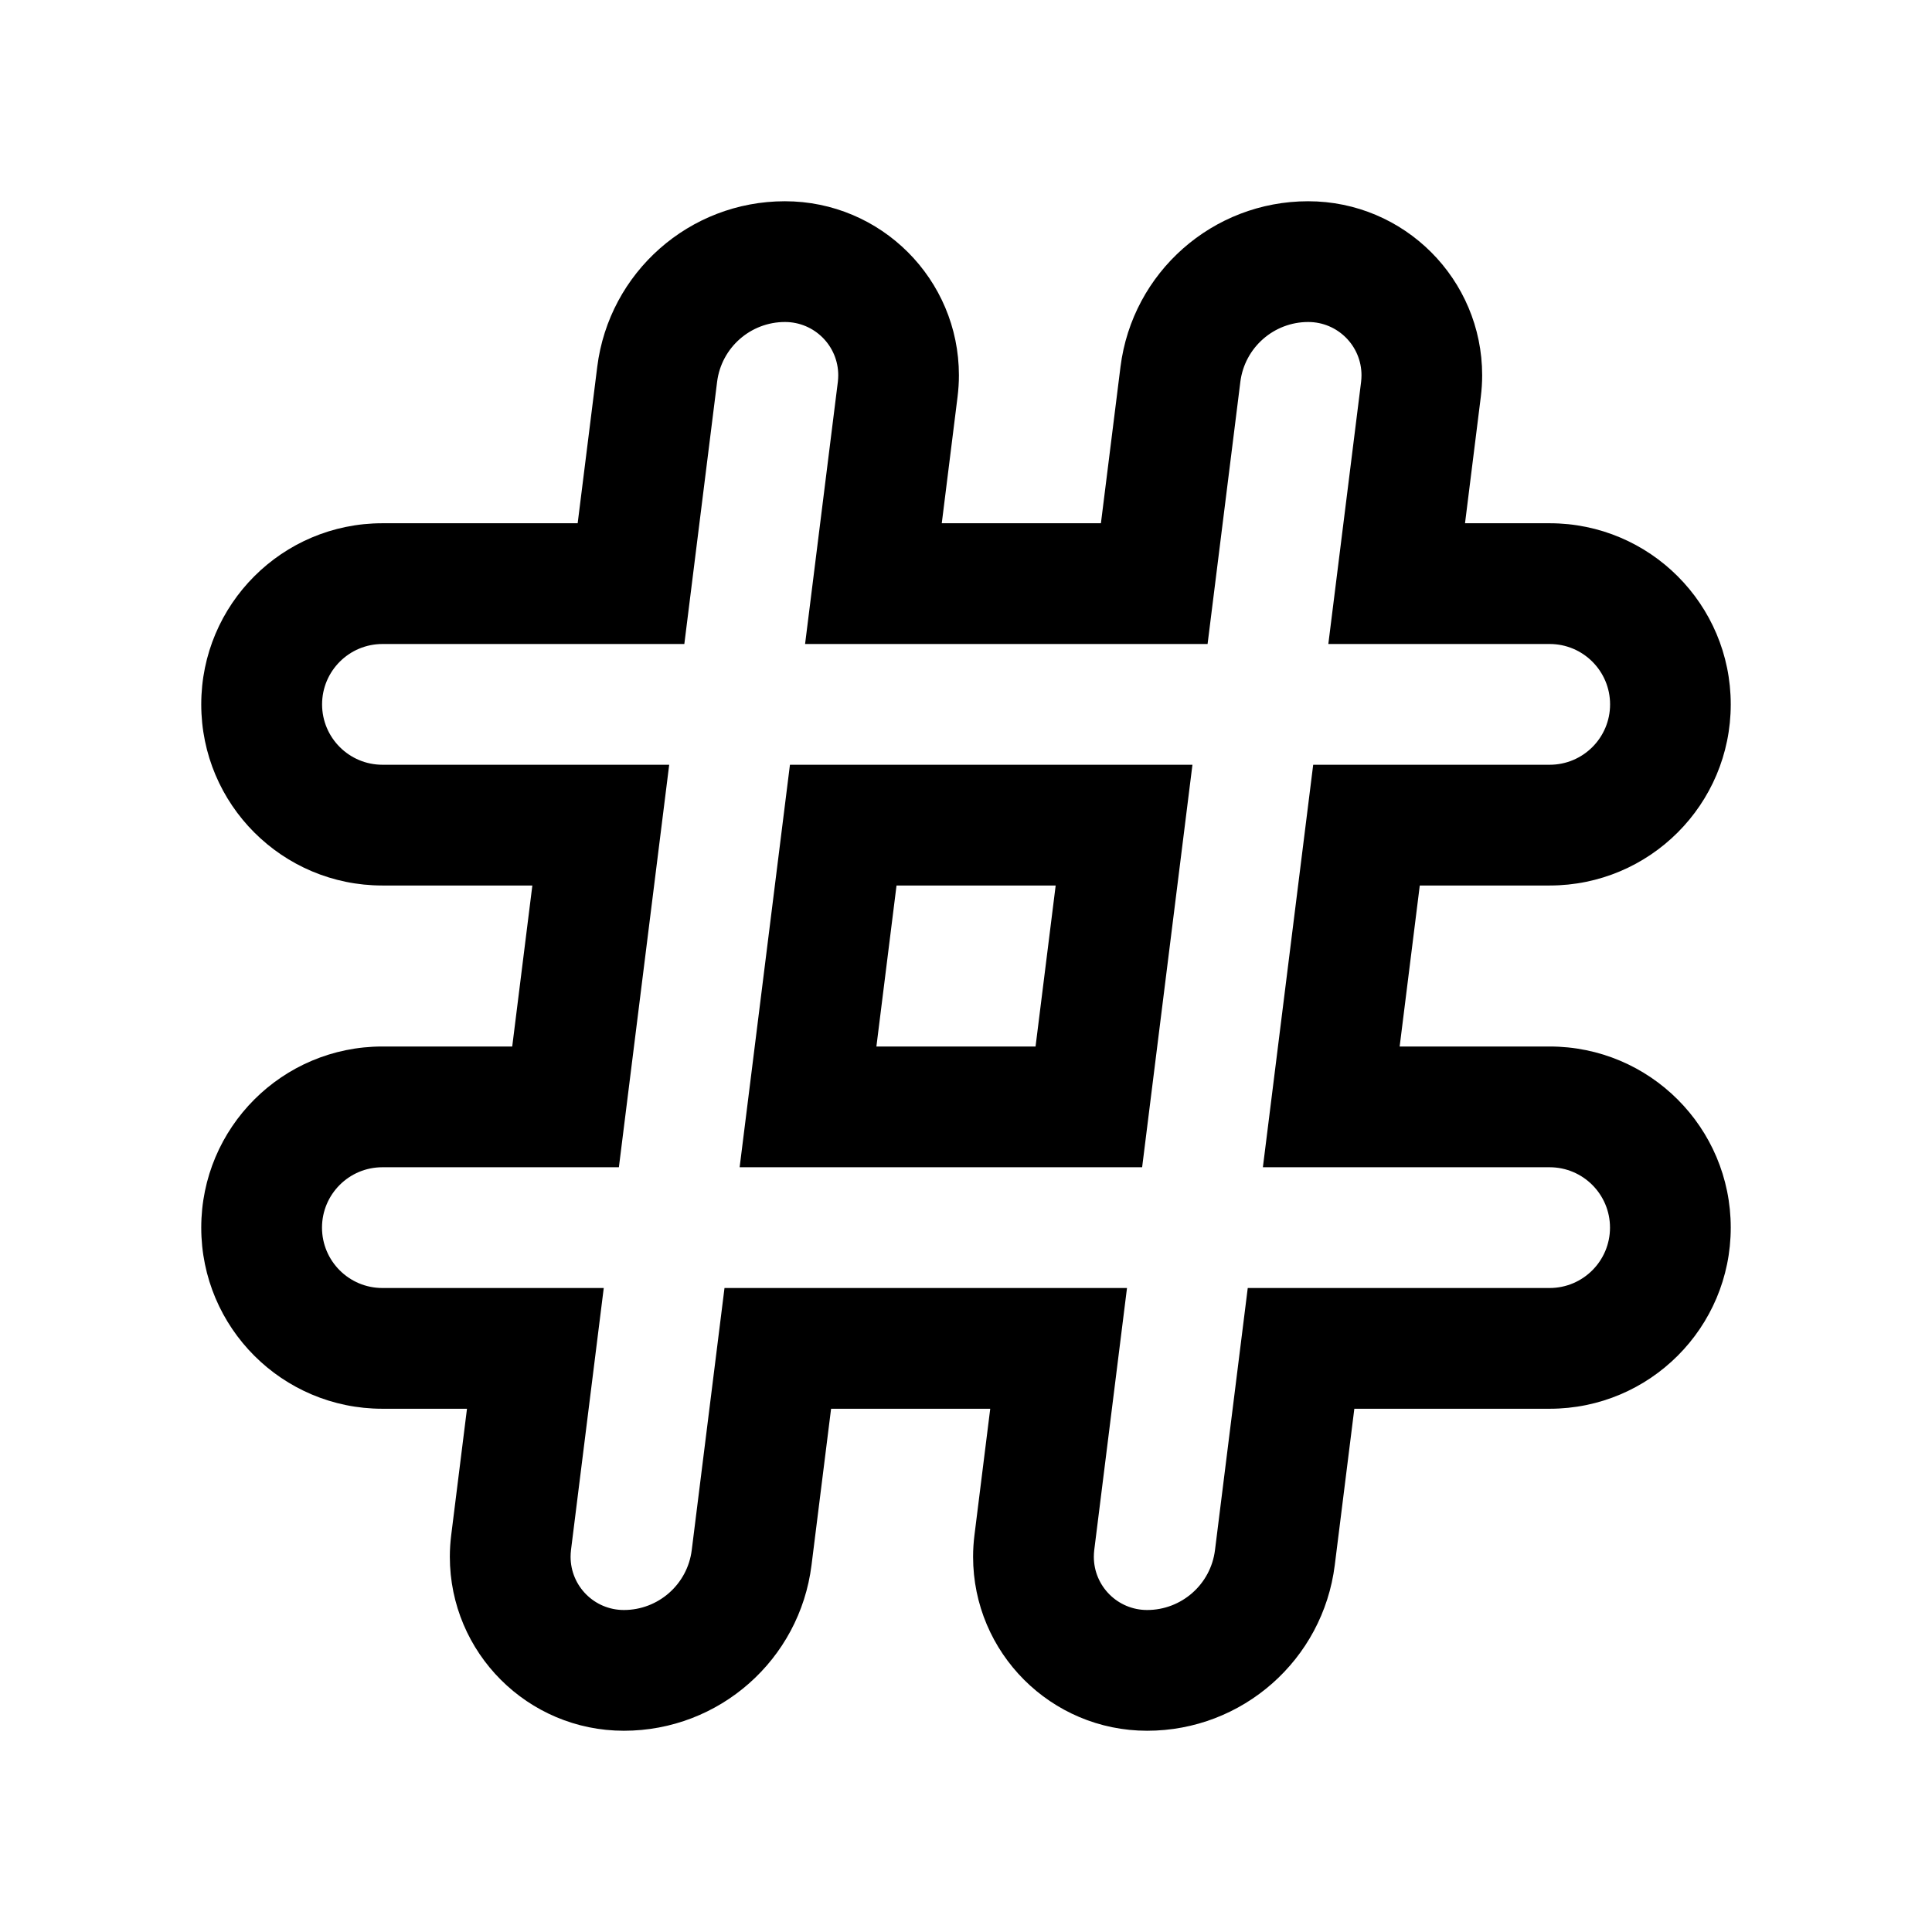 <svg height="24" viewBox="0 0 24 24" width="24" xmlns="http://www.w3.org/2000/svg"><path d="m17.387 13h1.863c1.243 0 2.25 1.007 2.25 2.25s-1.007 2.25-2.25 2.25h-2.426l-.243 1.942c-.147 1.176-1.146 2.058-2.331 2.058-1.194 0-2.162-.968-2.162-2.162 0-.09.006-.179.017-.268l.196-1.57h-1.977l-.243 1.942c-.147 1.176-1.146 2.058-2.331 2.058-1.194 0-2.162-.968-2.162-2.162 0-.09.006-.179.017-.268l.196-1.57h-1.051c-1.243 0-2.25-1.007-2.25-2.25s1.007-2.25 2.25-2.25h1.613l.25-2h-1.863c-1.243 0-2.25-1.007-2.25-2.25s1.007-2.25 2.25-2.25h2.426l.243-1.942c.147-1.176 1.146-2.058 2.331-2.058 1.194 0 2.162.968 2.162 2.162 0 .09-.006.179-.017.268l-.196 1.57h1.977l.243-1.942c.147-1.176 1.146-2.058 2.331-2.058 1.194 0 2.162.968 2.162 2.162 0 .09-.006.179-.017.268l-.196 1.57h1.051c1.243 0 2.25 1.007 2.25 2.25s-1.007 2.25-2.25 2.25h-1.613zm-1.699 1.5.625-5h2.938c.414 0 .75-.336.75-.75s-.336-.75-.75-.75h-2.75l.407-3.256c.003-.027.005-.055.005-.082 0-.366-.296-.662-.662-.662-.428 0-.79.319-.843.744l-.407 3.256h-5l.407-3.256c.003-.027.005-.055.005-.082 0-.366-.296-.662-.662-.662-.428 0-.79.319-.843.744l-.407 3.256h-3.75c-.414 0-.75.336-.75.75s.336.75.75.75h3.562l-.625 5h-2.938c-.414 0-.75.336-.75.75s.336.75.75.75h2.75l-.407 3.256c-.003.027-.005.055-.005.082 0 .366.296.662.662.662.428 0 .79-.319.843-.744l.407-3.256h5l-.407 3.256c-.003.027-.005.055-.005.082 0 .366.296.662.662.662.428 0 .79-.319.843-.744l.407-3.256h3.75c.414 0 .75-.336.75-.75s-.336-.75-.75-.75zm-1.5 0h-5l.625-5h5zm-1.324-1.5.25-2h-1.977l-.25 2z"/></svg>